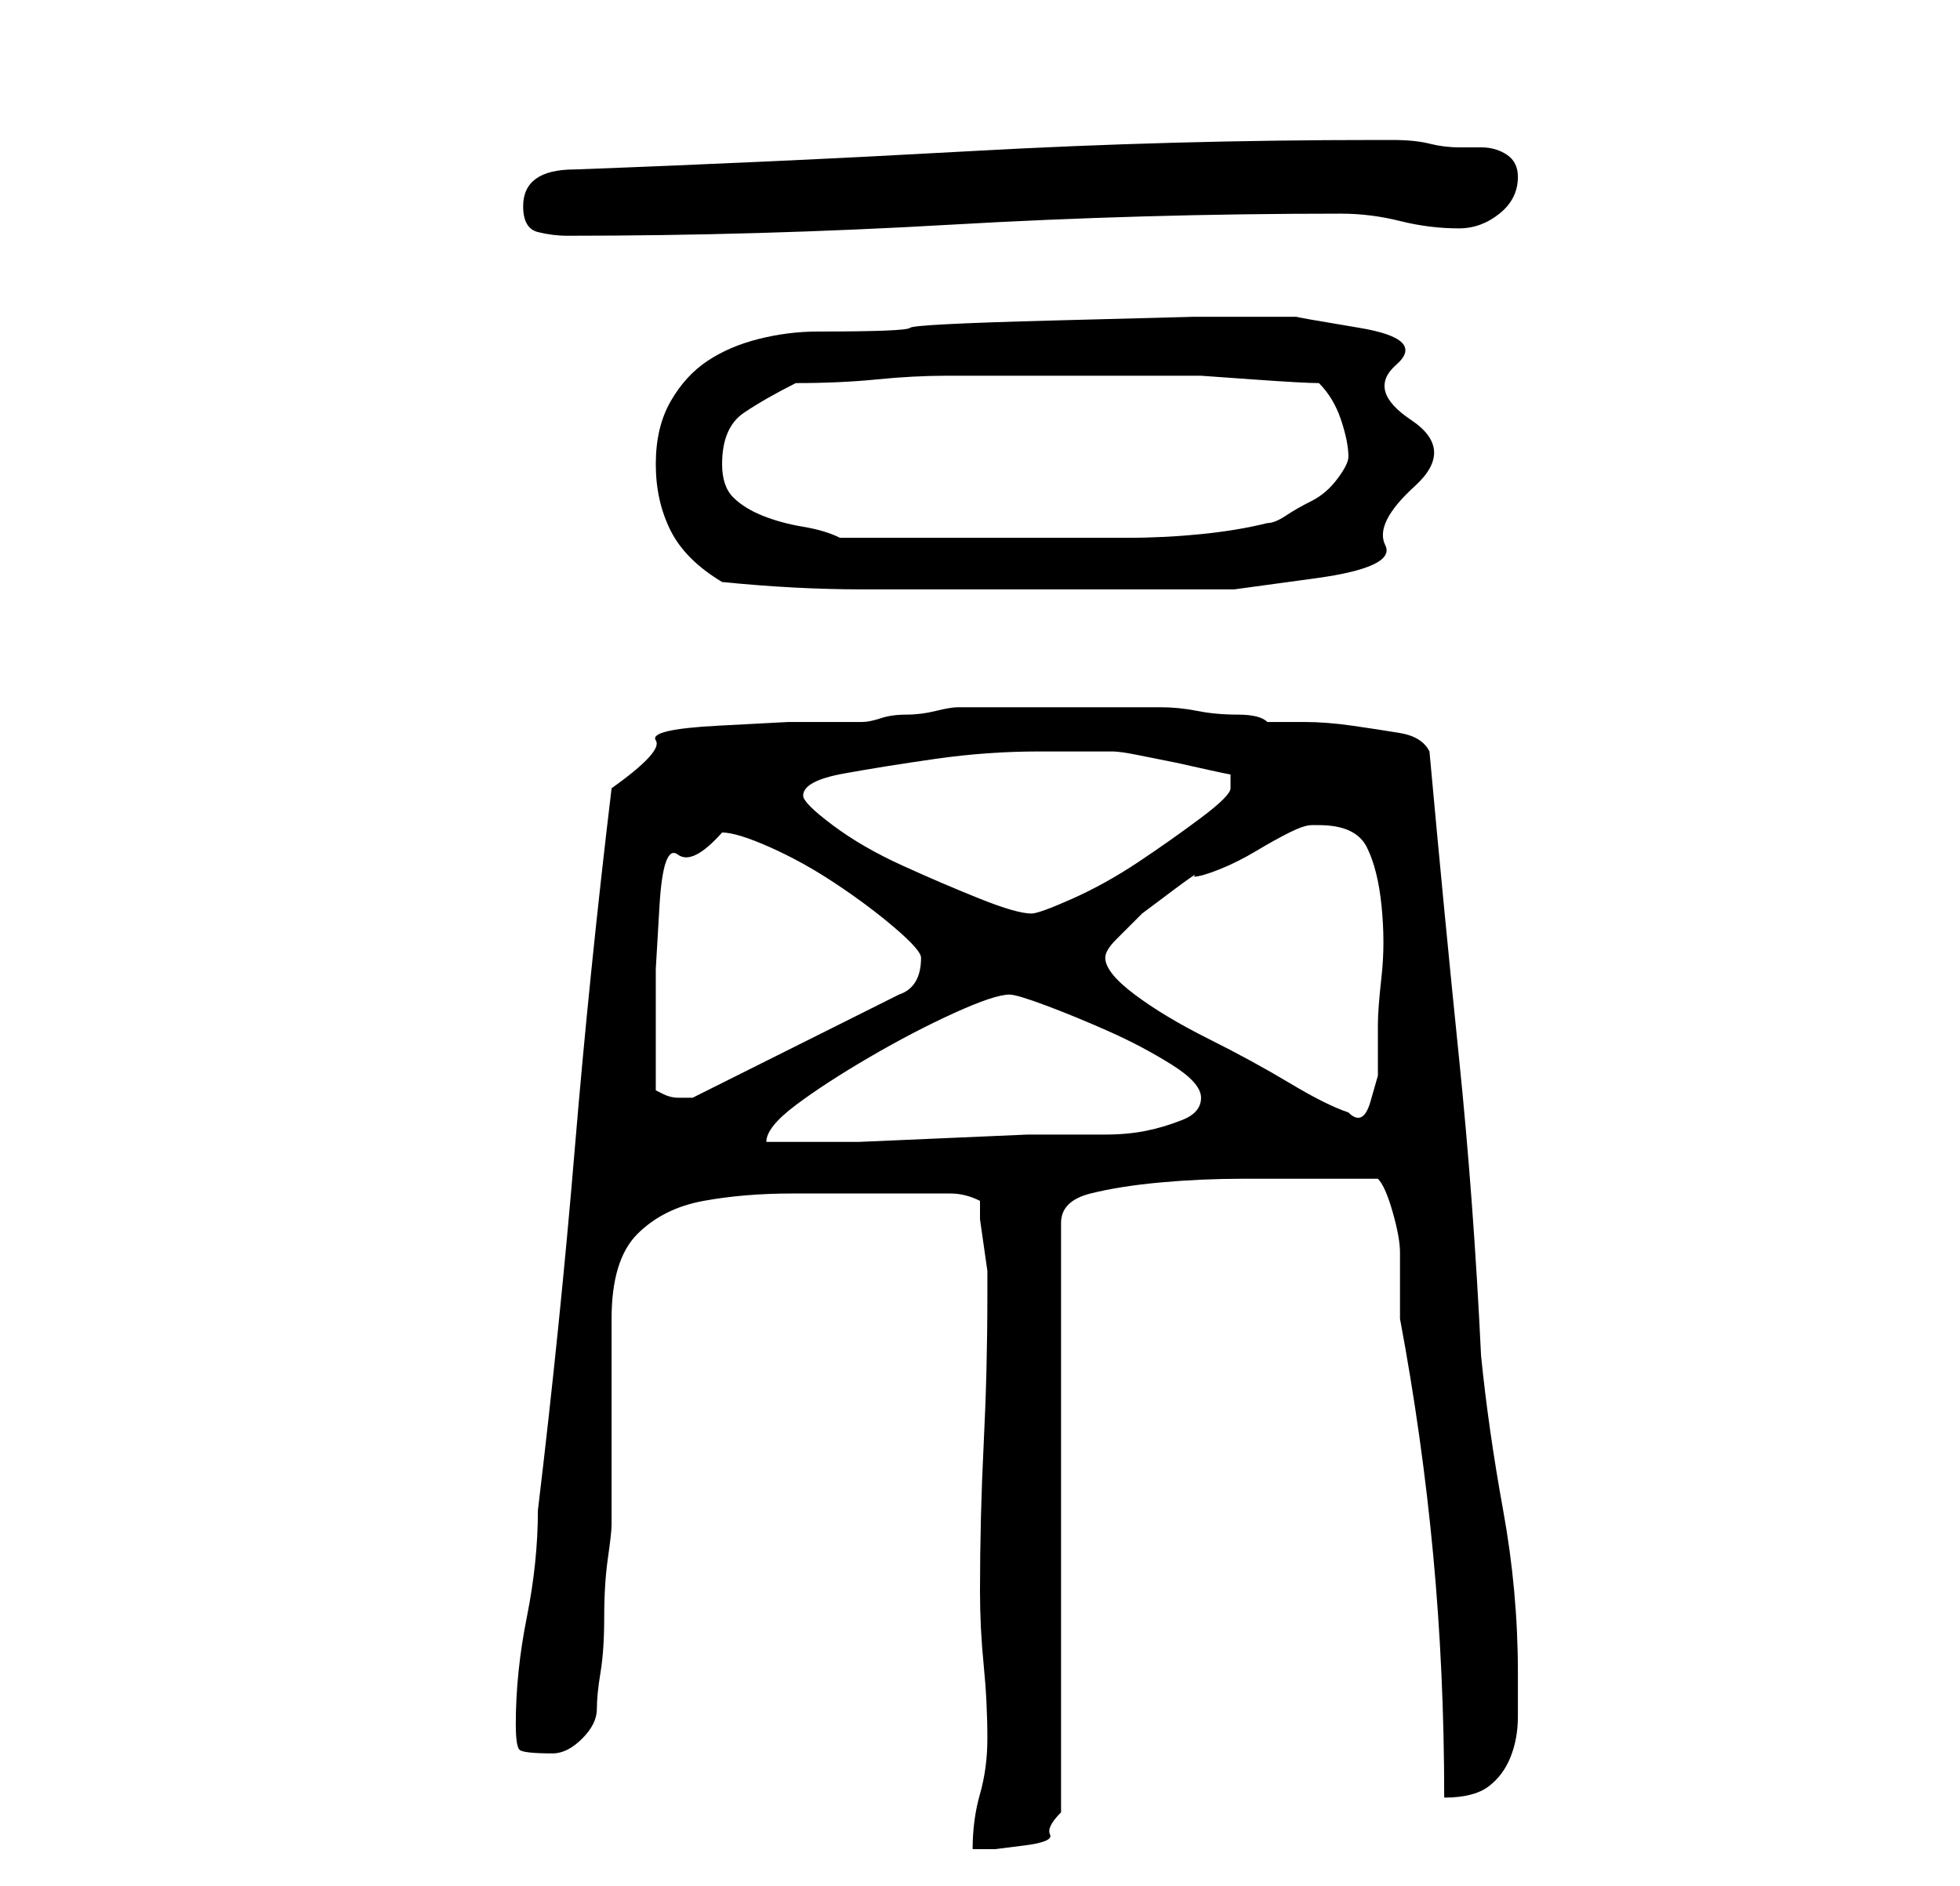 <?xml version="1.0" standalone="no"?>
<!DOCTYPE svg PUBLIC "-//W3C//DTD SVG 1.1//EN" "http://www.w3.org/Graphics/SVG/1.1/DTD/svg11.dtd" >
<svg xmlns="http://www.w3.org/2000/svg" xmlns:xlink="http://www.w3.org/1999/xlink" version="1.1" viewBox="-10 0 266 256">
   <path fill="currentColor"
d="M124 236q0 4 -1 7.5t-1 7.5h3t4 -0.5t3.5 -1.5t1.5 -3v-80q0 -3 4 -4t9.5 -1.5t11 -0.5h7.5h11q1 1 2 4.5t1 5.5v1v3v3v2q3 16 4.5 32t1.5 33q4 0 6 -1.5t3 -4t1 -5.5v-6q0 -11 -2 -22t-3 -21q-1 -21 -3 -40.5t-4 -41.5q-1 -2 -4 -2.5t-6.5 -1t-6.5 -0.5h-5q-1 -1 -4 -1
t-5.5 -0.5t-5 -0.5h-2.5h-2h-4h-4h-3h-3h-4h-4h-1q-1 0 -3 0.5t-4 0.5t-3.5 0.5t-2.5 0.5h-10t-9.5 0.5t-8.5 2t-6 6.5q-3 25 -5 49t-5 49q0 7 -1.5 14.5t-1.5 14.5q0 3 0.5 3.5t4.5 0.5q2 0 4 -2t2 -4t0.5 -5t0.5 -7.5t0.5 -8t0.5 -4.5v-5v-9v-9v-5q0 -8 3.5 -11.5t9 -4.5
t12 -1h12.5h5h4q2 0 4 1v2.5t0.5 3.5t0.5 3.5v1.5v2q0 10 -0.5 20t-0.5 20q0 5 0.5 10t0.5 10zM127 135q1 0 5 1.5t8.5 3.5t8.5 4.5t4 4.5t-2.5 3t-5 1.5t-5.5 0.5h-3h-7.5t-11.5 0.5t-11.5 0.5h-7.5h-5q0 -2 4 -5t10 -6.5t11.5 -6t7.5 -2.5zM140 130q0 -1 1.5 -2.5
l3.5 -3.5t4 -3t3 -2q1 0 3.5 -1t5 -2.5t4.5 -2.5t3 -1h1q5 0 6.5 3t2 8t0 9.5t-0.5 6.5v3v4t-1 3.5t-3 1.5v0v0q-3 -1 -8 -4t-11 -6t-10 -6t-4 -5zM79 148v-9v-7.5t0.5 -8.5t2.5 -7t6 -3q2 0 6.5 2t9 5t8 6t3.5 4q0 4 -3 5l-28 14h-1v0h-0.5h-0.5q-1 0 -2 -0.5zM99 108
q0 -2 5.5 -3t12.5 -2t14 -1h10v0q1 0 3.5 0.5l5 1t4.5 1t3 0.5v1v1q0 1 -4 4t-8.5 6t-9 5t-5.5 2q-2 0 -7 -2t-10.5 -4.5t-9.5 -5.5t-4 -4zM88 79q10 1 19 1h19h23h8.5t11 -1.5t9.5 -4.5t4 -8t-0.5 -9t-2 -7.5t-5 -5t-8.5 -1.5h-1h-13t-19 0.5t-19.5 1t-12.5 0.5q-4 0 -8 1
t-7 3t-5 5.5t-2 8.5t2 9t7 7zM88 63q0 -5 3 -7t7 -4q6 0 11 -0.5t9.5 -0.5h8.5h11h8h7t7 0.5t9 0.5q2 2 3 5t1 5q0 1 -1.5 3t-3.5 3t-3.5 2t-2.5 1q-4 1 -9 1.5t-10 0.5h-10h-8h-4h-6.5h-6.5h-4q-2 -1 -5 -1.5t-5.5 -1.5t-4 -2.5t-1.5 -4.5zM61 28q0 3 2 3.5t4 0.5
q26 0 52 -1.5t53 -1.5q4 0 8 1t8 1q3 0 5.5 -2t2.5 -5q0 -2 -1.5 -3t-3.5 -1h-3q-2 0 -4 -0.5t-5 -0.5h-2q-28 0 -55 1.5t-54 2.5q-7 0 -7 5z" />
</svg>
